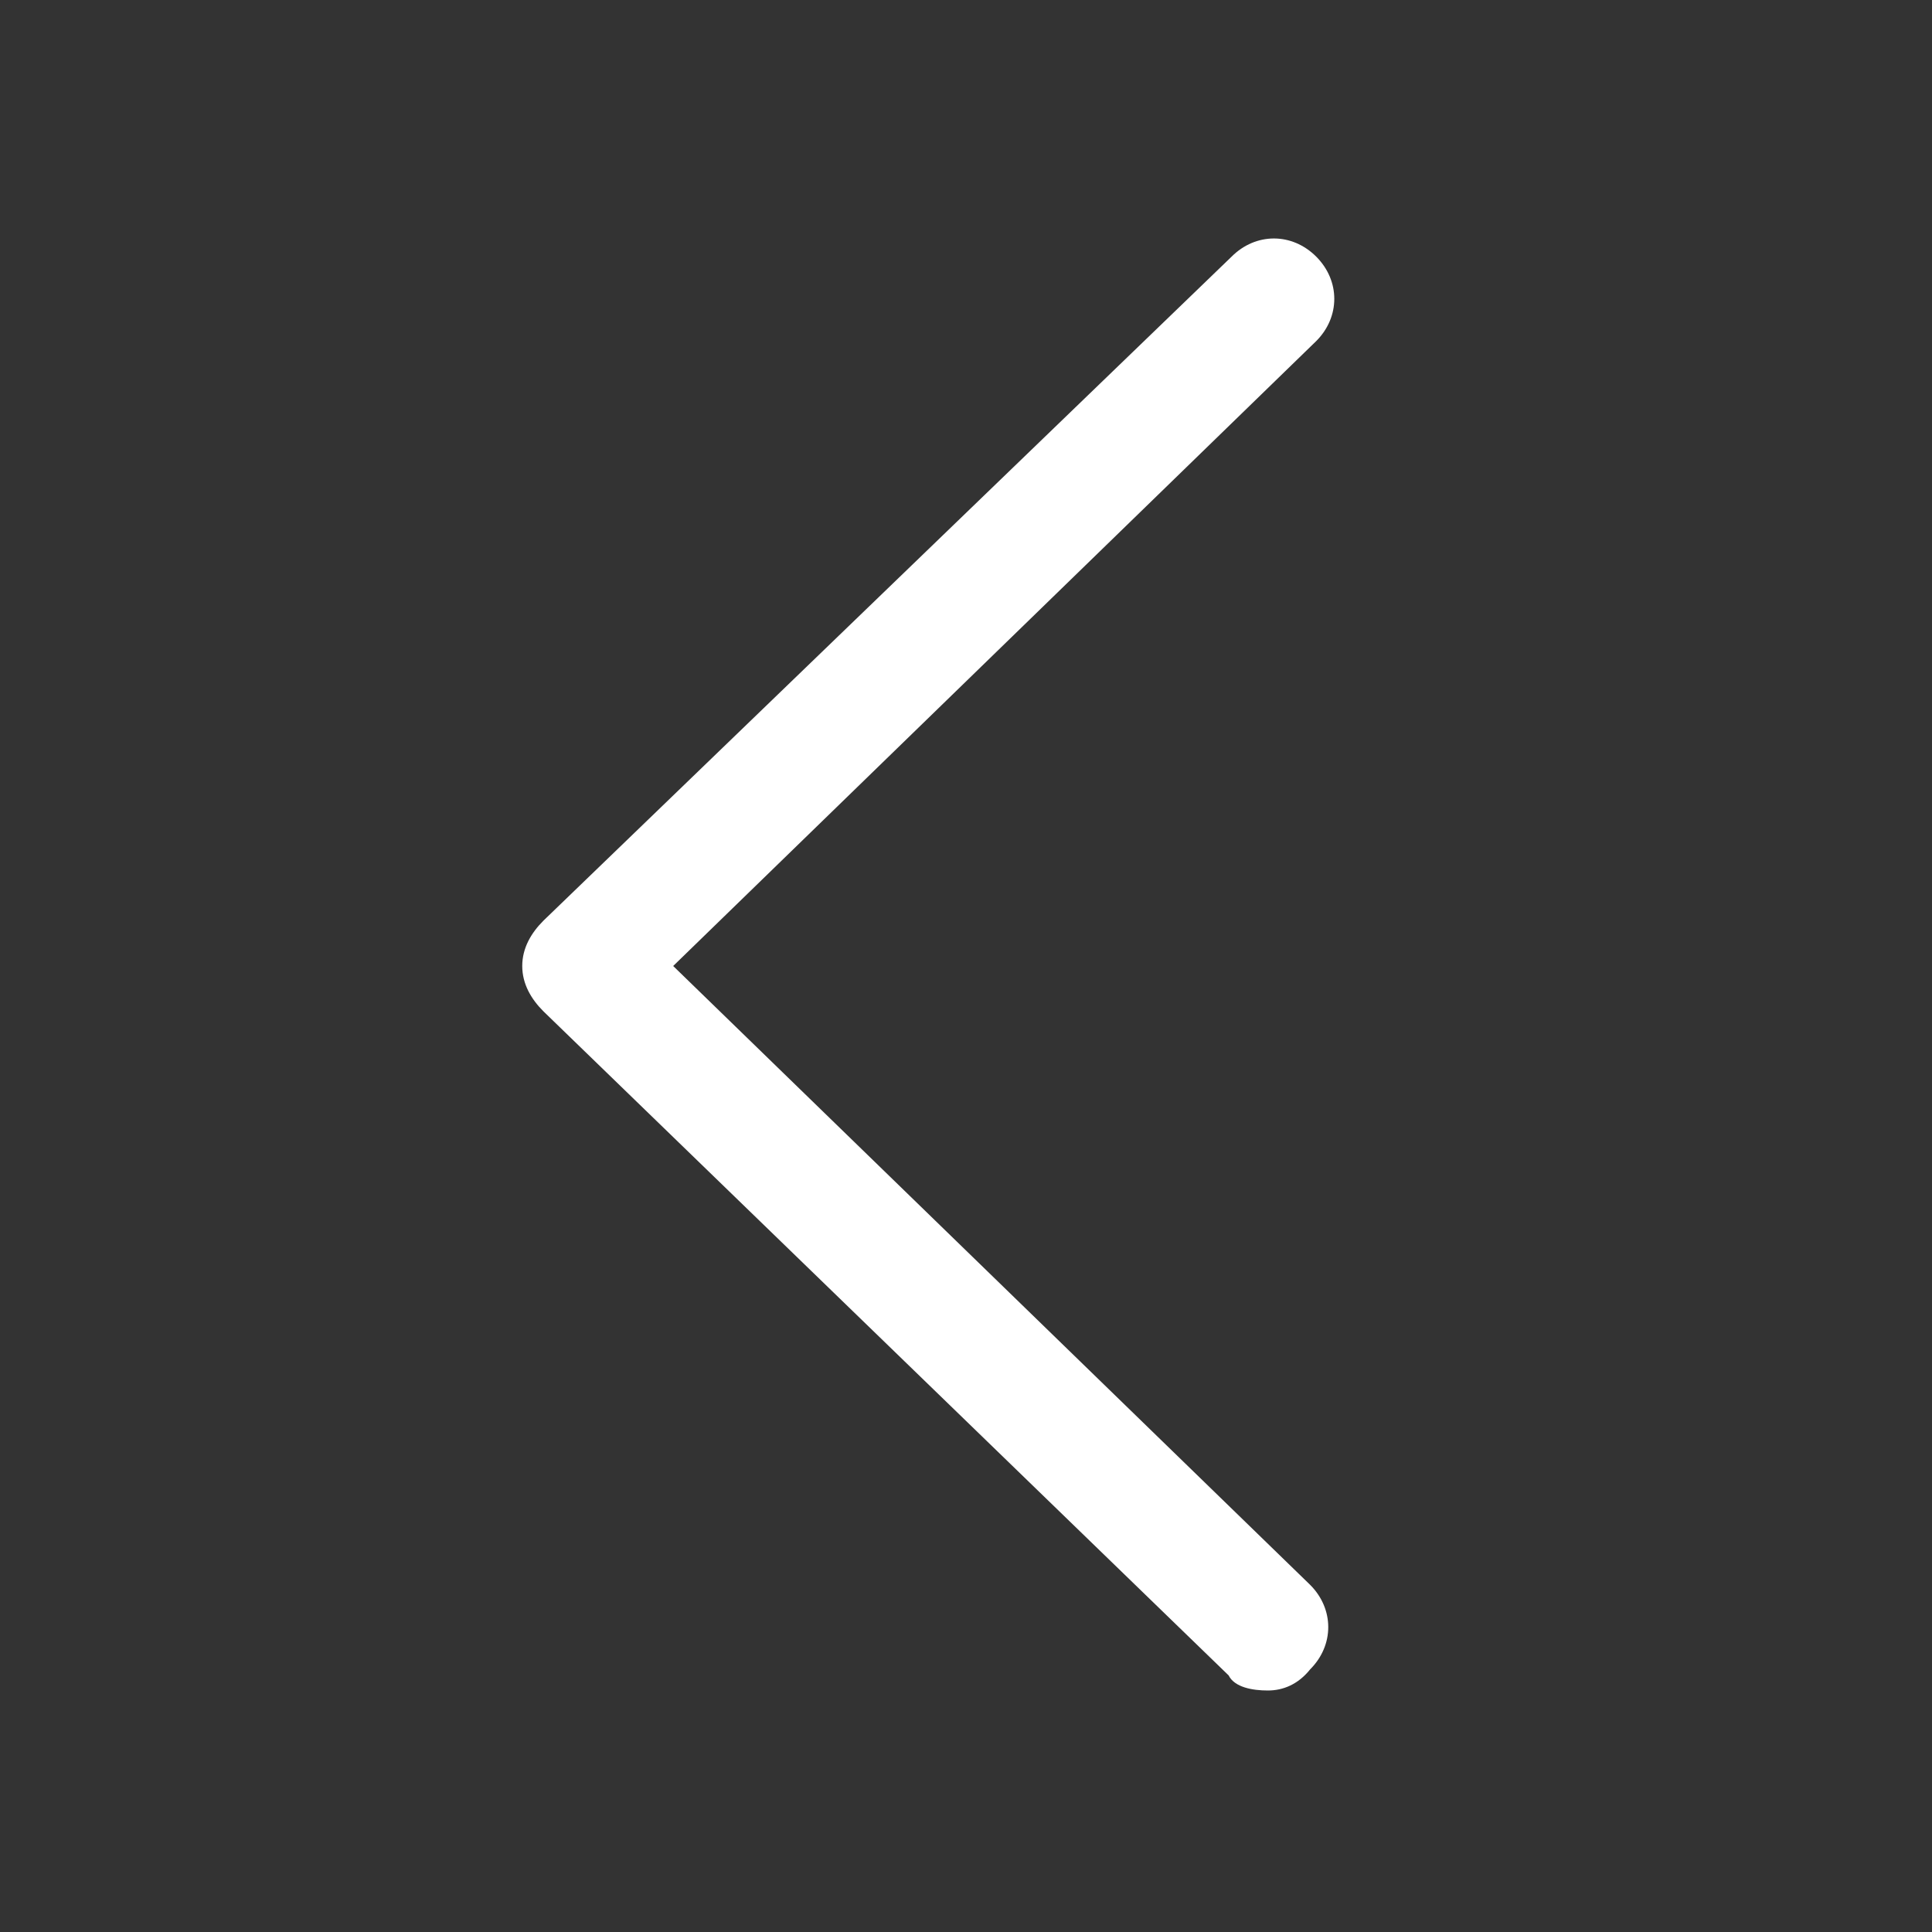 <?xml version="1.0" encoding="utf-8"?>
<!-- Generator: Adobe Illustrator 22.1.0, SVG Export Plug-In . SVG Version: 6.00 Build 0)  -->
<svg version="1.1" xmlns="http://www.w3.org/2000/svg" xmlns:xlink="http://www.w3.org/1999/xlink" x="0px" y="0px"
	 viewBox="0 0 64 64" style="enable-background:new 0 0 64 64;" xml:space="preserve">
<rect x="0" y="0" width="64" height="64" fill="#333333" stroke="none"/>
<path fill="#fff" d="M42,56c-0.5,0-1.1-0.1-1.3-0.5L18,33.5c-0.4-0.4-0.7-0.9-0.7-1.5c0-0.6,0.3-1.1,0.7-1.5l22.8-22
	c0.8-0.8,2-0.8,2.8,0s0.8,2,0,2.8L22.3,32l21.1,20.5c0.8,0.8,0.8,2,0,2.8C43,55.8,42.5,56,42,56z"/>
</svg>
